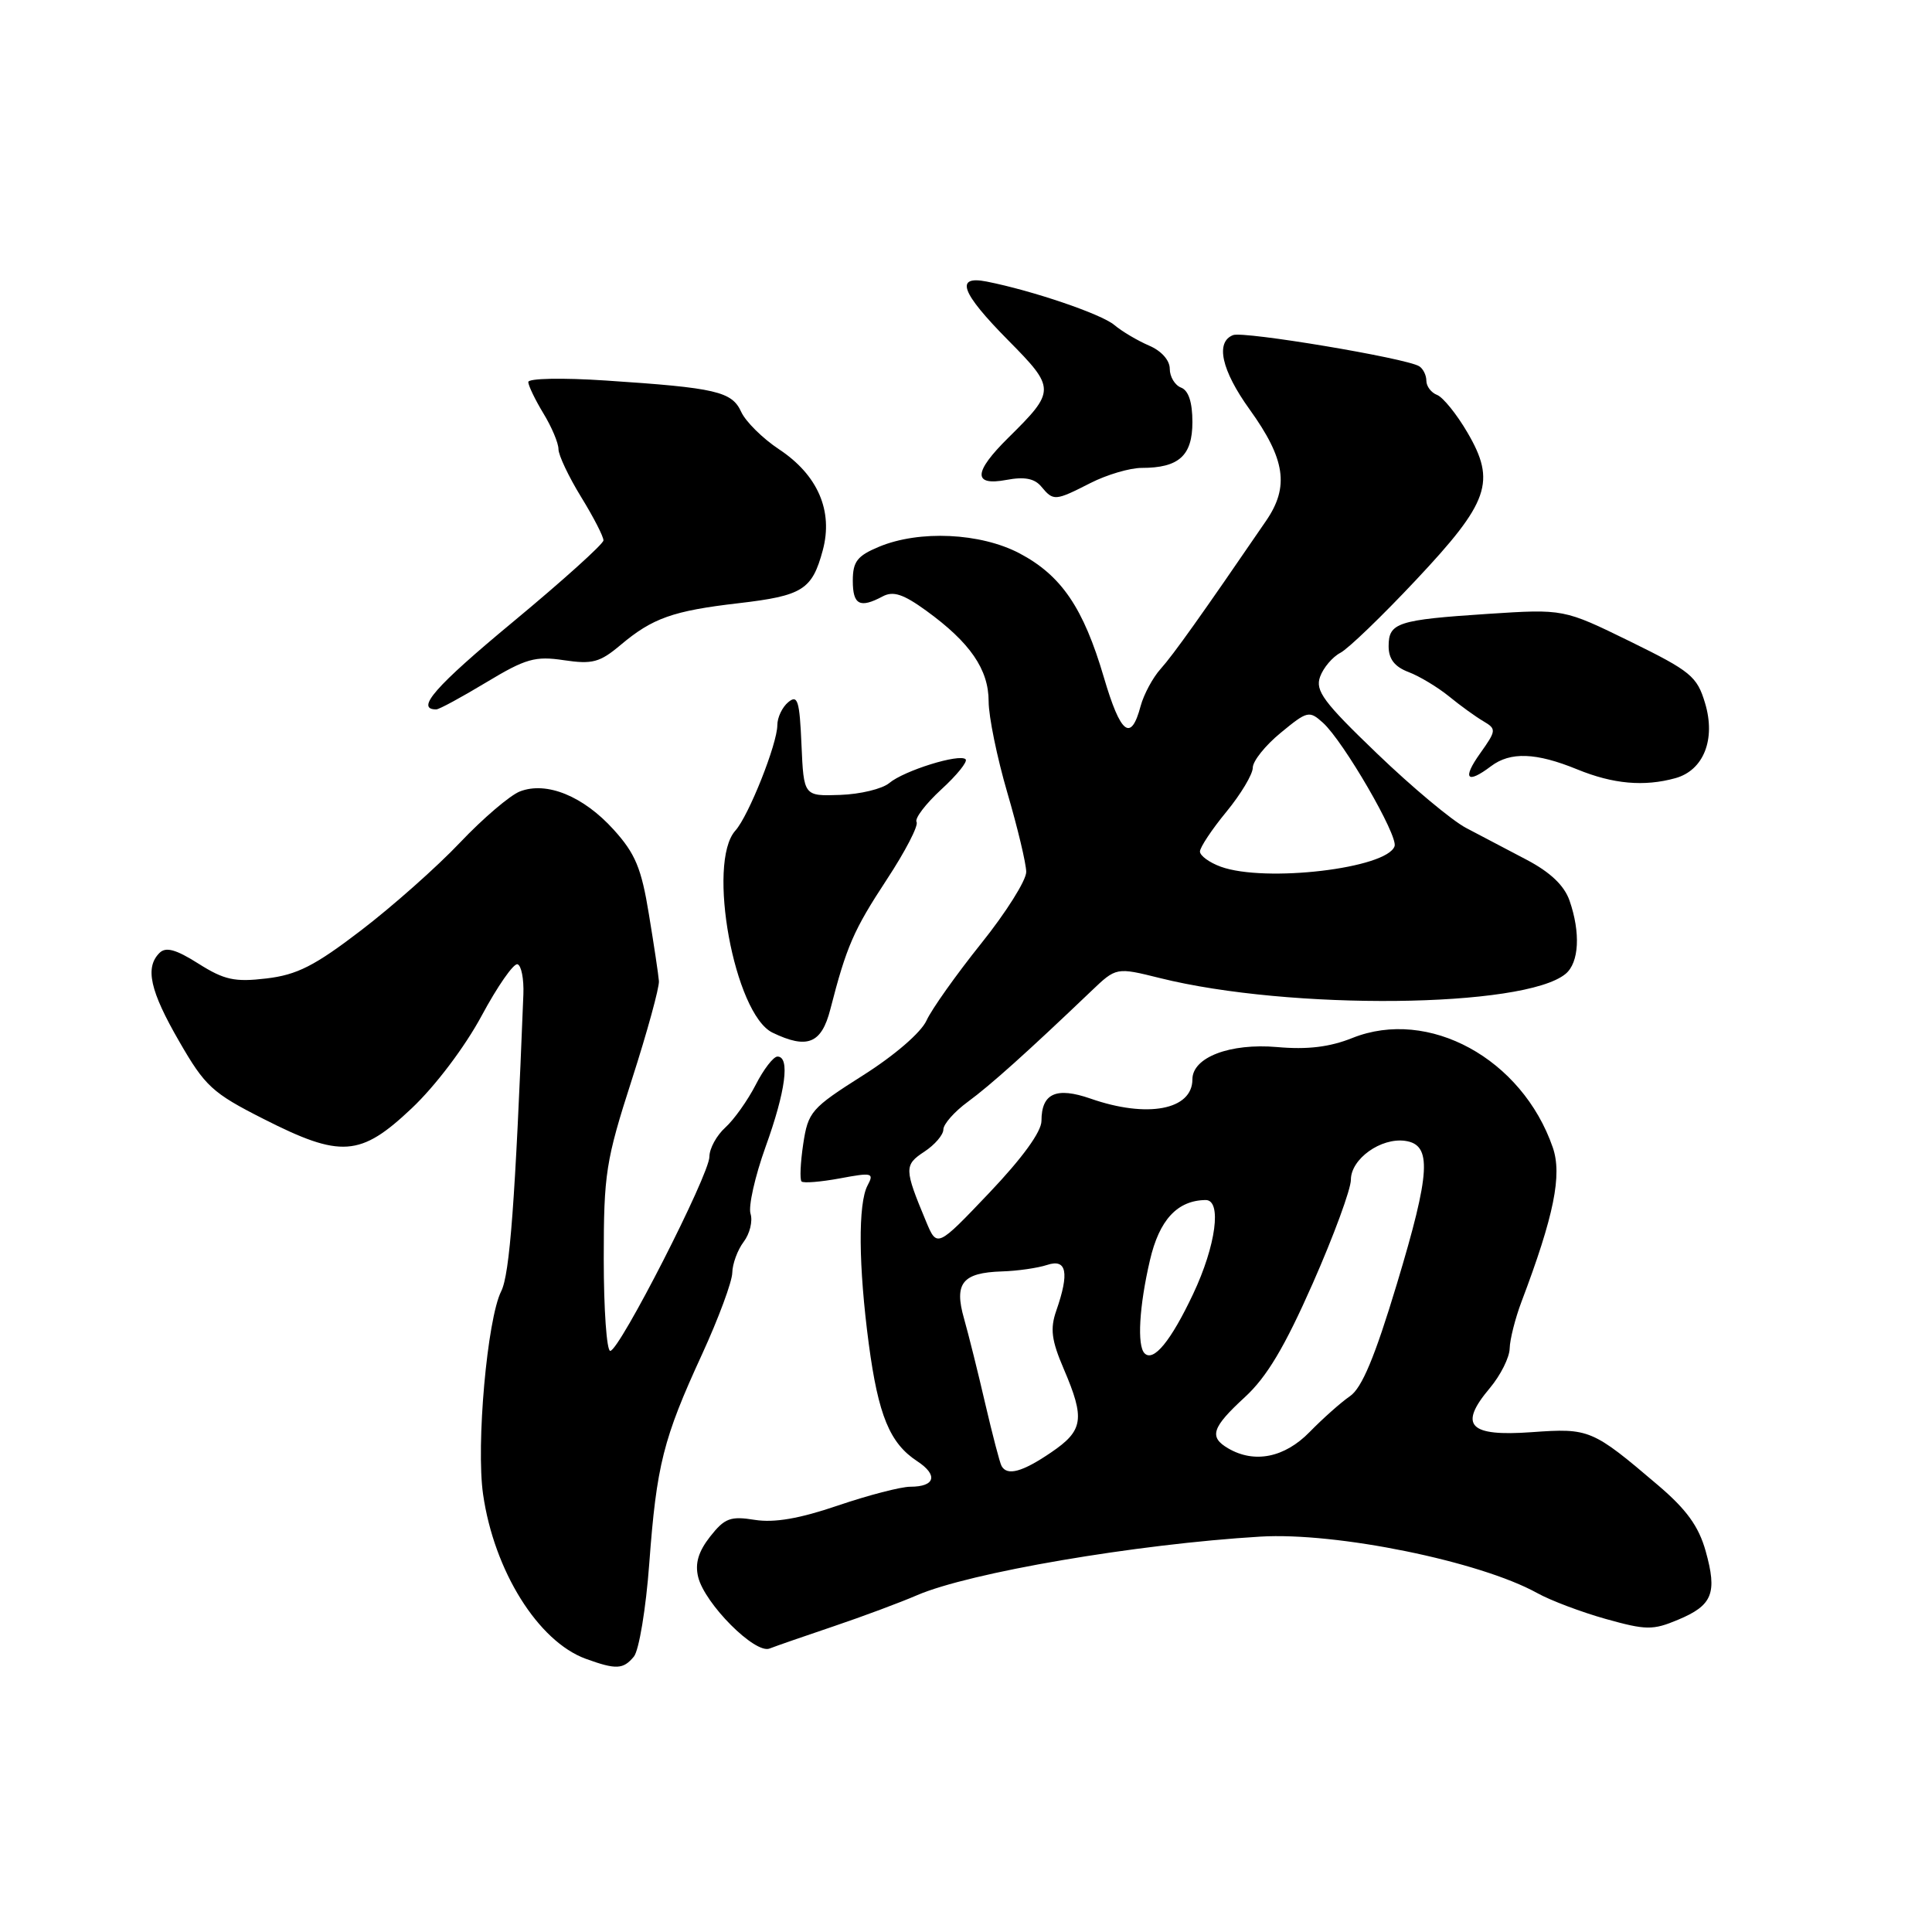 <?xml version="1.0" encoding="UTF-8" standalone="no"?>
<!DOCTYPE svg PUBLIC "-//W3C//DTD SVG 1.1//EN" "http://www.w3.org/Graphics/SVG/1.1/DTD/svg11.dtd" >
<svg xmlns="http://www.w3.org/2000/svg" xmlns:xlink="http://www.w3.org/1999/xlink" version="1.1" viewBox="0 0 256 256">
 <g >
 <path fill="currentColor"
d=" M 83.99 219.51 C 84.67 218.69 85.59 213.14 86.03 207.18 C 87.00 194.13 87.87 190.65 93.03 179.44 C 95.21 174.69 97.01 169.83 97.03 168.65 C 97.05 167.47 97.73 165.62 98.54 164.55 C 99.35 163.48 99.76 161.81 99.45 160.83 C 99.14 159.86 100.04 155.87 101.44 151.97 C 104.10 144.61 104.71 140.00 103.02 140.00 C 102.48 140.00 101.18 141.69 100.13 143.75 C 99.07 145.81 97.26 148.36 96.11 149.40 C 94.95 150.45 94.00 152.19 94.00 153.27 C 94.00 155.65 82.07 179.00 80.86 179.00 C 80.39 179.00 80.00 173.52 80.00 166.82 C 80.00 155.51 80.26 153.82 83.72 143.07 C 85.77 136.71 87.38 130.82 87.31 130.00 C 87.25 129.18 86.65 125.18 85.98 121.13 C 84.99 115.04 84.18 113.10 81.32 109.94 C 77.30 105.49 72.43 103.50 68.89 104.87 C 67.58 105.38 64.00 108.43 60.95 111.65 C 57.90 114.87 52.00 120.10 47.84 123.28 C 41.69 127.99 39.36 129.17 35.31 129.65 C 31.10 130.15 29.72 129.85 26.30 127.69 C 23.30 125.79 21.97 125.43 21.13 126.27 C 19.19 128.21 19.87 131.29 23.75 138.00 C 27.17 143.94 28.14 144.83 34.89 148.25 C 45.17 153.47 47.75 153.29 54.55 146.86 C 57.69 143.90 61.59 138.73 63.81 134.61 C 65.91 130.70 68.05 127.62 68.57 127.77 C 69.08 127.92 69.43 129.72 69.35 131.77 C 68.27 159.15 67.55 168.85 66.41 171.10 C 64.56 174.78 63.07 191.46 64.01 198.00 C 65.47 208.16 71.31 217.50 77.62 219.80 C 81.64 221.26 82.58 221.21 83.99 219.51 Z  M 110.50 215.48 C 114.35 214.18 119.30 212.33 121.50 211.38 C 128.47 208.37 150.54 204.60 167.00 203.61 C 177.09 203.00 196.09 206.88 203.69 211.09 C 205.45 212.07 209.53 213.61 212.77 214.52 C 218.11 216.01 219.00 216.03 222.34 214.63 C 226.92 212.72 227.57 211.11 226.01 205.53 C 225.09 202.25 223.48 200.02 219.71 196.81 C 210.98 189.38 210.61 189.22 202.96 189.77 C 194.64 190.37 193.23 188.89 197.40 183.94 C 198.83 182.24 200.02 179.87 200.04 178.67 C 200.07 177.48 200.77 174.70 201.60 172.50 C 205.92 161.09 207.01 155.68 205.75 152.04 C 201.68 140.27 189.28 133.50 179.19 137.54 C 176.19 138.74 173.25 139.10 169.22 138.74 C 162.98 138.20 158.00 140.10 158.00 143.02 C 158.00 147.07 152.02 148.20 144.50 145.57 C 139.95 143.99 138.00 144.87 138.00 148.52 C 138.00 149.96 135.47 153.44 131.08 158.06 C 124.16 165.33 124.16 165.33 122.70 161.83 C 119.81 154.90 119.79 154.37 122.47 152.61 C 123.86 151.70 125.00 150.37 125.00 149.67 C 125.00 148.96 126.46 147.30 128.25 145.99 C 131.25 143.79 136.16 139.38 144.59 131.33 C 147.91 128.16 147.91 128.16 153.70 129.60 C 170.92 133.89 202.00 133.57 207.45 129.04 C 209.24 127.56 209.45 123.59 207.97 119.33 C 207.27 117.33 205.43 115.58 202.30 113.93 C 199.76 112.59 196.14 110.70 194.27 109.71 C 192.40 108.73 187.11 104.31 182.50 99.88 C 175.38 93.05 174.24 91.52 174.92 89.67 C 175.35 88.48 176.56 87.05 177.61 86.50 C 178.66 85.95 183.15 81.62 187.60 76.88 C 197.33 66.53 198.27 63.84 194.43 57.29 C 193.01 54.86 191.20 52.63 190.42 52.33 C 189.64 52.03 189.00 51.19 189.00 50.45 C 189.00 49.72 188.57 48.85 188.05 48.53 C 186.31 47.45 164.82 43.86 163.40 44.40 C 161.02 45.31 161.84 49.05 165.58 54.25 C 170.32 60.84 170.86 64.49 167.77 69.00 C 159.23 81.48 155.47 86.76 153.80 88.62 C 152.75 89.78 151.56 92.01 151.14 93.55 C 149.86 98.37 148.49 97.30 146.27 89.76 C 143.56 80.54 140.64 76.25 135.09 73.32 C 129.92 70.60 121.81 70.22 116.47 72.45 C 113.59 73.65 113.00 74.41 113.00 76.95 C 113.00 80.15 113.93 80.64 116.95 79.03 C 118.35 78.28 119.68 78.71 122.73 80.92 C 128.54 85.13 131.00 88.70 131.00 92.94 C 131.00 94.95 132.12 100.40 133.48 105.05 C 134.84 109.70 135.97 114.41 135.98 115.53 C 135.99 116.64 133.30 120.92 130.00 125.03 C 126.71 129.14 123.45 133.73 122.77 135.22 C 122.05 136.81 118.53 139.85 114.32 142.51 C 107.48 146.85 107.08 147.31 106.43 151.59 C 106.06 154.07 105.96 156.30 106.21 156.55 C 106.46 156.80 108.75 156.61 111.30 156.14 C 115.57 155.34 115.85 155.41 114.96 157.07 C 113.68 159.46 113.75 167.77 115.12 178.09 C 116.38 187.53 117.90 191.23 121.51 193.60 C 124.34 195.45 123.93 197.00 120.62 197.00 C 119.37 197.00 115.06 198.12 111.03 199.49 C 105.93 201.23 102.60 201.80 100.01 201.39 C 96.79 200.87 96.02 201.16 94.10 203.60 C 92.54 205.59 92.07 207.16 92.51 208.96 C 93.38 212.51 100.05 219.20 101.97 218.44 C 102.81 218.11 106.65 216.78 110.50 215.48 Z  M 110.02 133.75 C 112.17 125.39 113.10 123.25 117.50 116.55 C 119.96 112.81 121.73 109.38 121.45 108.92 C 121.17 108.46 122.64 106.53 124.71 104.62 C 126.79 102.72 128.25 100.91 127.95 100.61 C 127.15 99.82 119.79 102.11 117.83 103.76 C 116.91 104.53 113.99 105.24 111.33 105.33 C 106.50 105.50 106.50 105.50 106.20 98.67 C 105.95 92.82 105.69 92.01 104.45 93.04 C 103.65 93.70 103.00 95.07 103.00 96.09 C 103.00 98.55 99.20 108.11 97.44 110.06 C 93.62 114.30 97.31 134.38 102.36 136.83 C 106.96 139.05 108.85 138.30 110.02 133.75 Z  M 222.00 103.11 C 225.74 102.07 227.37 97.96 225.93 93.17 C 224.87 89.62 224.04 88.94 215.99 84.99 C 207.20 80.69 207.20 80.69 197.18 81.34 C 185.16 82.13 184.00 82.51 184.00 85.63 C 184.00 87.32 184.79 88.35 186.64 89.05 C 188.09 89.60 190.51 91.06 192.01 92.28 C 193.50 93.50 195.55 94.98 196.56 95.57 C 198.30 96.60 198.28 96.79 196.13 99.82 C 193.72 103.20 194.36 103.95 197.56 101.53 C 200.13 99.59 203.53 99.71 209.00 101.95 C 213.74 103.89 217.85 104.26 222.00 103.11 Z  M 64.44 90.41 C 69.67 87.26 70.91 86.91 74.72 87.48 C 78.48 88.04 79.48 87.78 82.22 85.47 C 86.46 81.90 89.16 80.94 97.85 79.93 C 106.36 78.94 107.61 78.15 109.02 72.92 C 110.43 67.70 108.36 62.93 103.22 59.53 C 101.06 58.10 98.81 55.87 98.22 54.59 C 96.98 51.87 94.92 51.39 80.25 50.42 C 74.51 50.04 70.00 50.13 70.00 50.62 C 70.01 51.10 70.91 52.97 72.00 54.77 C 73.10 56.57 74.00 58.71 74.00 59.51 C 74.00 60.31 75.35 63.16 77.00 65.85 C 78.65 68.53 79.98 71.12 79.96 71.61 C 79.93 72.10 74.55 76.95 67.99 82.39 C 57.65 90.96 54.98 94.01 57.81 94.00 C 58.19 94.00 61.17 92.38 64.44 90.41 Z  M 144.50 64.00 C 146.66 62.90 149.71 62.00 151.28 62.00 C 156.21 62.00 158.00 60.38 158.00 55.93 C 158.00 53.30 157.49 51.74 156.50 51.36 C 155.68 51.05 155.00 49.92 155.00 48.87 C 155.00 47.73 153.88 46.48 152.25 45.79 C 150.74 45.14 148.67 43.92 147.65 43.06 C 145.91 41.60 136.81 38.51 130.75 37.31 C 126.49 36.47 127.32 38.75 133.60 45.10 C 139.89 51.46 139.89 51.80 133.61 58.00 C 128.97 62.58 128.89 64.43 133.36 63.59 C 135.75 63.14 137.09 63.40 137.98 64.48 C 139.59 66.41 139.79 66.40 144.50 64.00 Z  M 132.71 194.25 C 132.48 193.84 131.51 190.12 130.55 186.00 C 129.60 181.88 128.33 176.80 127.74 174.72 C 126.40 170.03 127.52 168.64 132.75 168.47 C 134.81 168.41 137.51 168.02 138.75 167.61 C 141.35 166.75 141.72 168.63 139.96 173.68 C 139.13 176.07 139.32 177.59 140.96 181.41 C 143.79 188.02 143.56 189.55 139.27 192.46 C 135.47 195.05 133.45 195.60 132.71 194.25 Z  M 162.75 191.92 C 160.16 190.41 160.57 189.16 164.95 185.13 C 167.86 182.46 170.23 178.48 173.95 170.05 C 176.73 163.75 179.00 157.57 179.00 156.32 C 179.00 153.56 182.98 150.72 186.19 151.17 C 189.77 151.68 189.56 155.32 185.09 170.14 C 182.17 179.82 180.46 183.91 178.88 185.00 C 177.68 185.82 175.28 187.96 173.53 189.75 C 170.22 193.14 166.23 193.95 162.75 191.92 Z  M 151.66 179.32 C 150.65 178.31 150.95 173.09 152.37 167.00 C 153.61 161.64 156.00 159.06 159.75 159.01 C 161.93 158.99 161.13 165.04 158.10 171.45 C 155.15 177.70 152.84 180.51 151.66 179.32 Z  M 161.75 114.84 C 160.24 114.29 159.00 113.38 159.00 112.83 C 159.00 112.29 160.57 109.91 162.50 107.57 C 164.43 105.22 166.00 102.59 166.00 101.72 C 166.00 100.85 167.66 98.77 169.70 97.10 C 173.23 94.19 173.48 94.13 175.30 95.77 C 178.02 98.23 185.26 110.71 184.79 112.12 C 183.81 115.07 167.62 116.98 161.75 114.84 Z "/>
</g>
</svg>